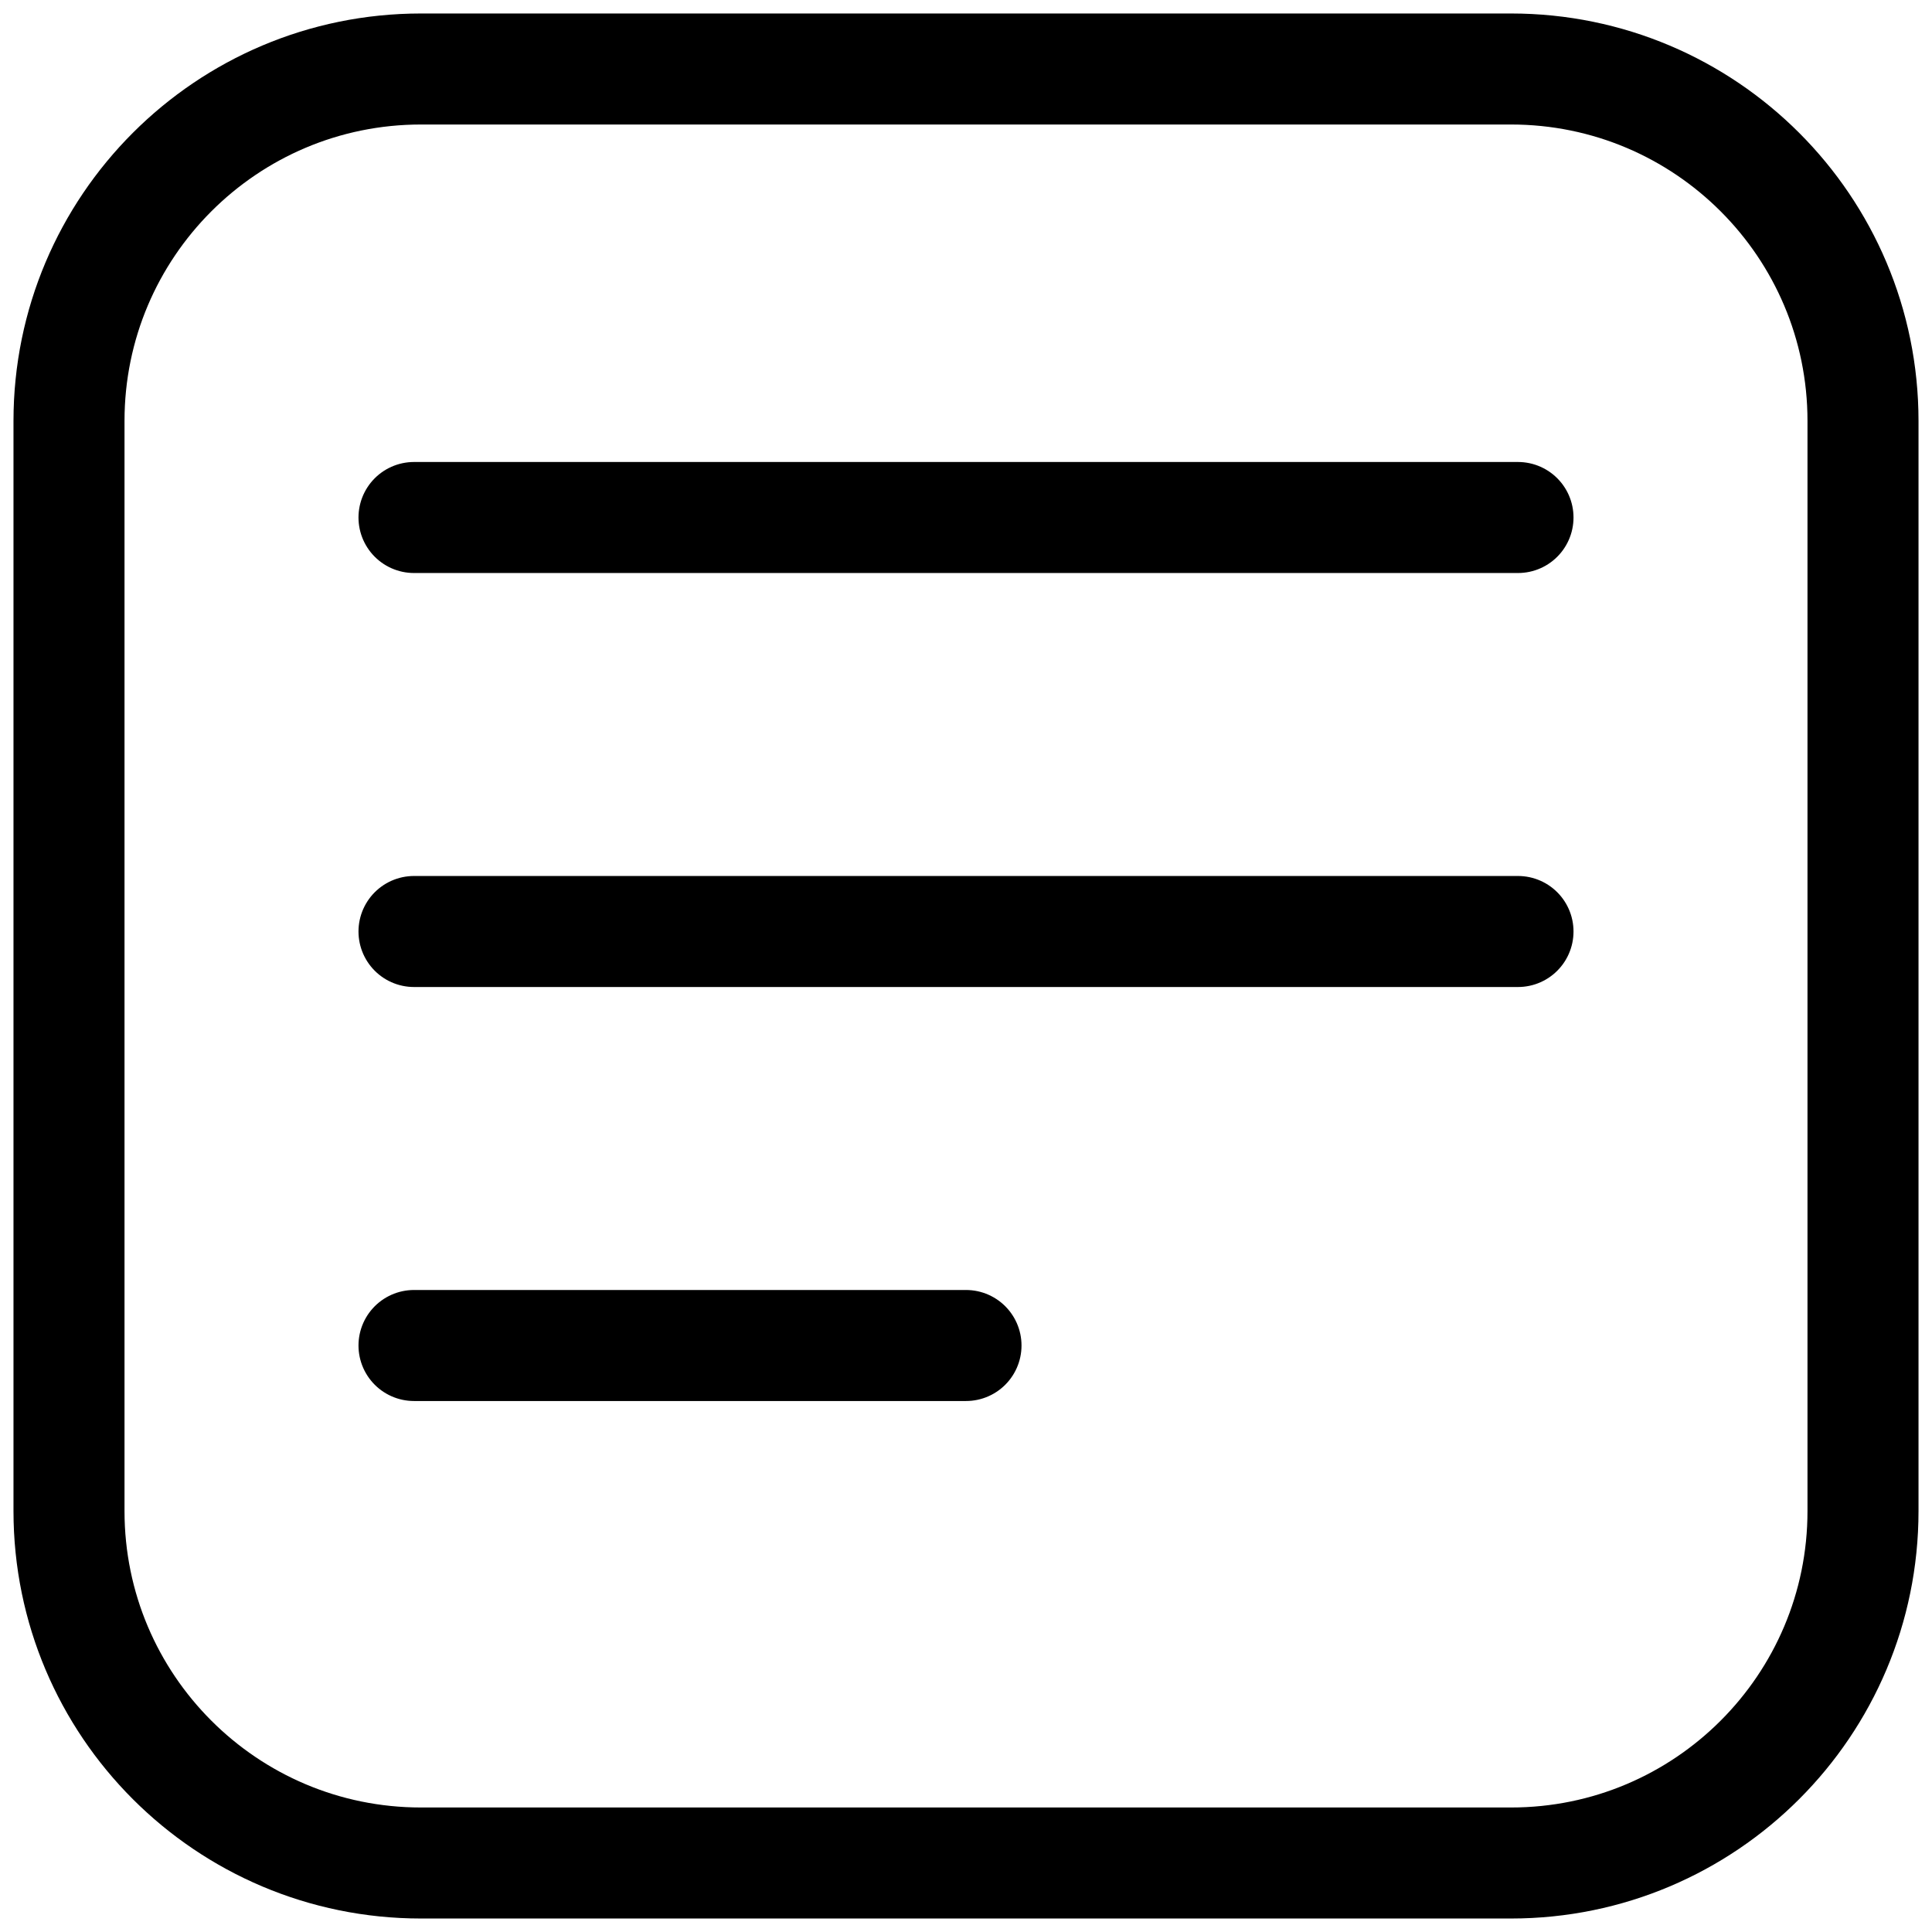 <svg width="28" height="28" viewBox="0 0 28 28" fill="none" xmlns="http://www.w3.org/2000/svg">
<path fill-rule="evenodd" clip-rule="evenodd" d="M21.899 27H6.101C3.284 27 1 24.716 1 21.899V6.101C1 3.284 3.284 1 6.101 1H21.899C24.716 1 27 3.284 27 6.101V21.899C27 24.716 24.716 27 21.899 27Z" stroke="black" stroke-width="1.609" stroke-linecap="round" stroke-linejoin="round"/>
<path d="M6 7.5H22" stroke="black" stroke-width="1.609" stroke-linecap="round" stroke-linejoin="round"/>
<path d="M6 13.5H22" stroke="black" stroke-width="1.609" stroke-linecap="round" stroke-linejoin="round"/>
<path d="M6 19.5H14" stroke="black" stroke-width="1.609" stroke-linecap="round" stroke-linejoin="round"/>
</svg>
